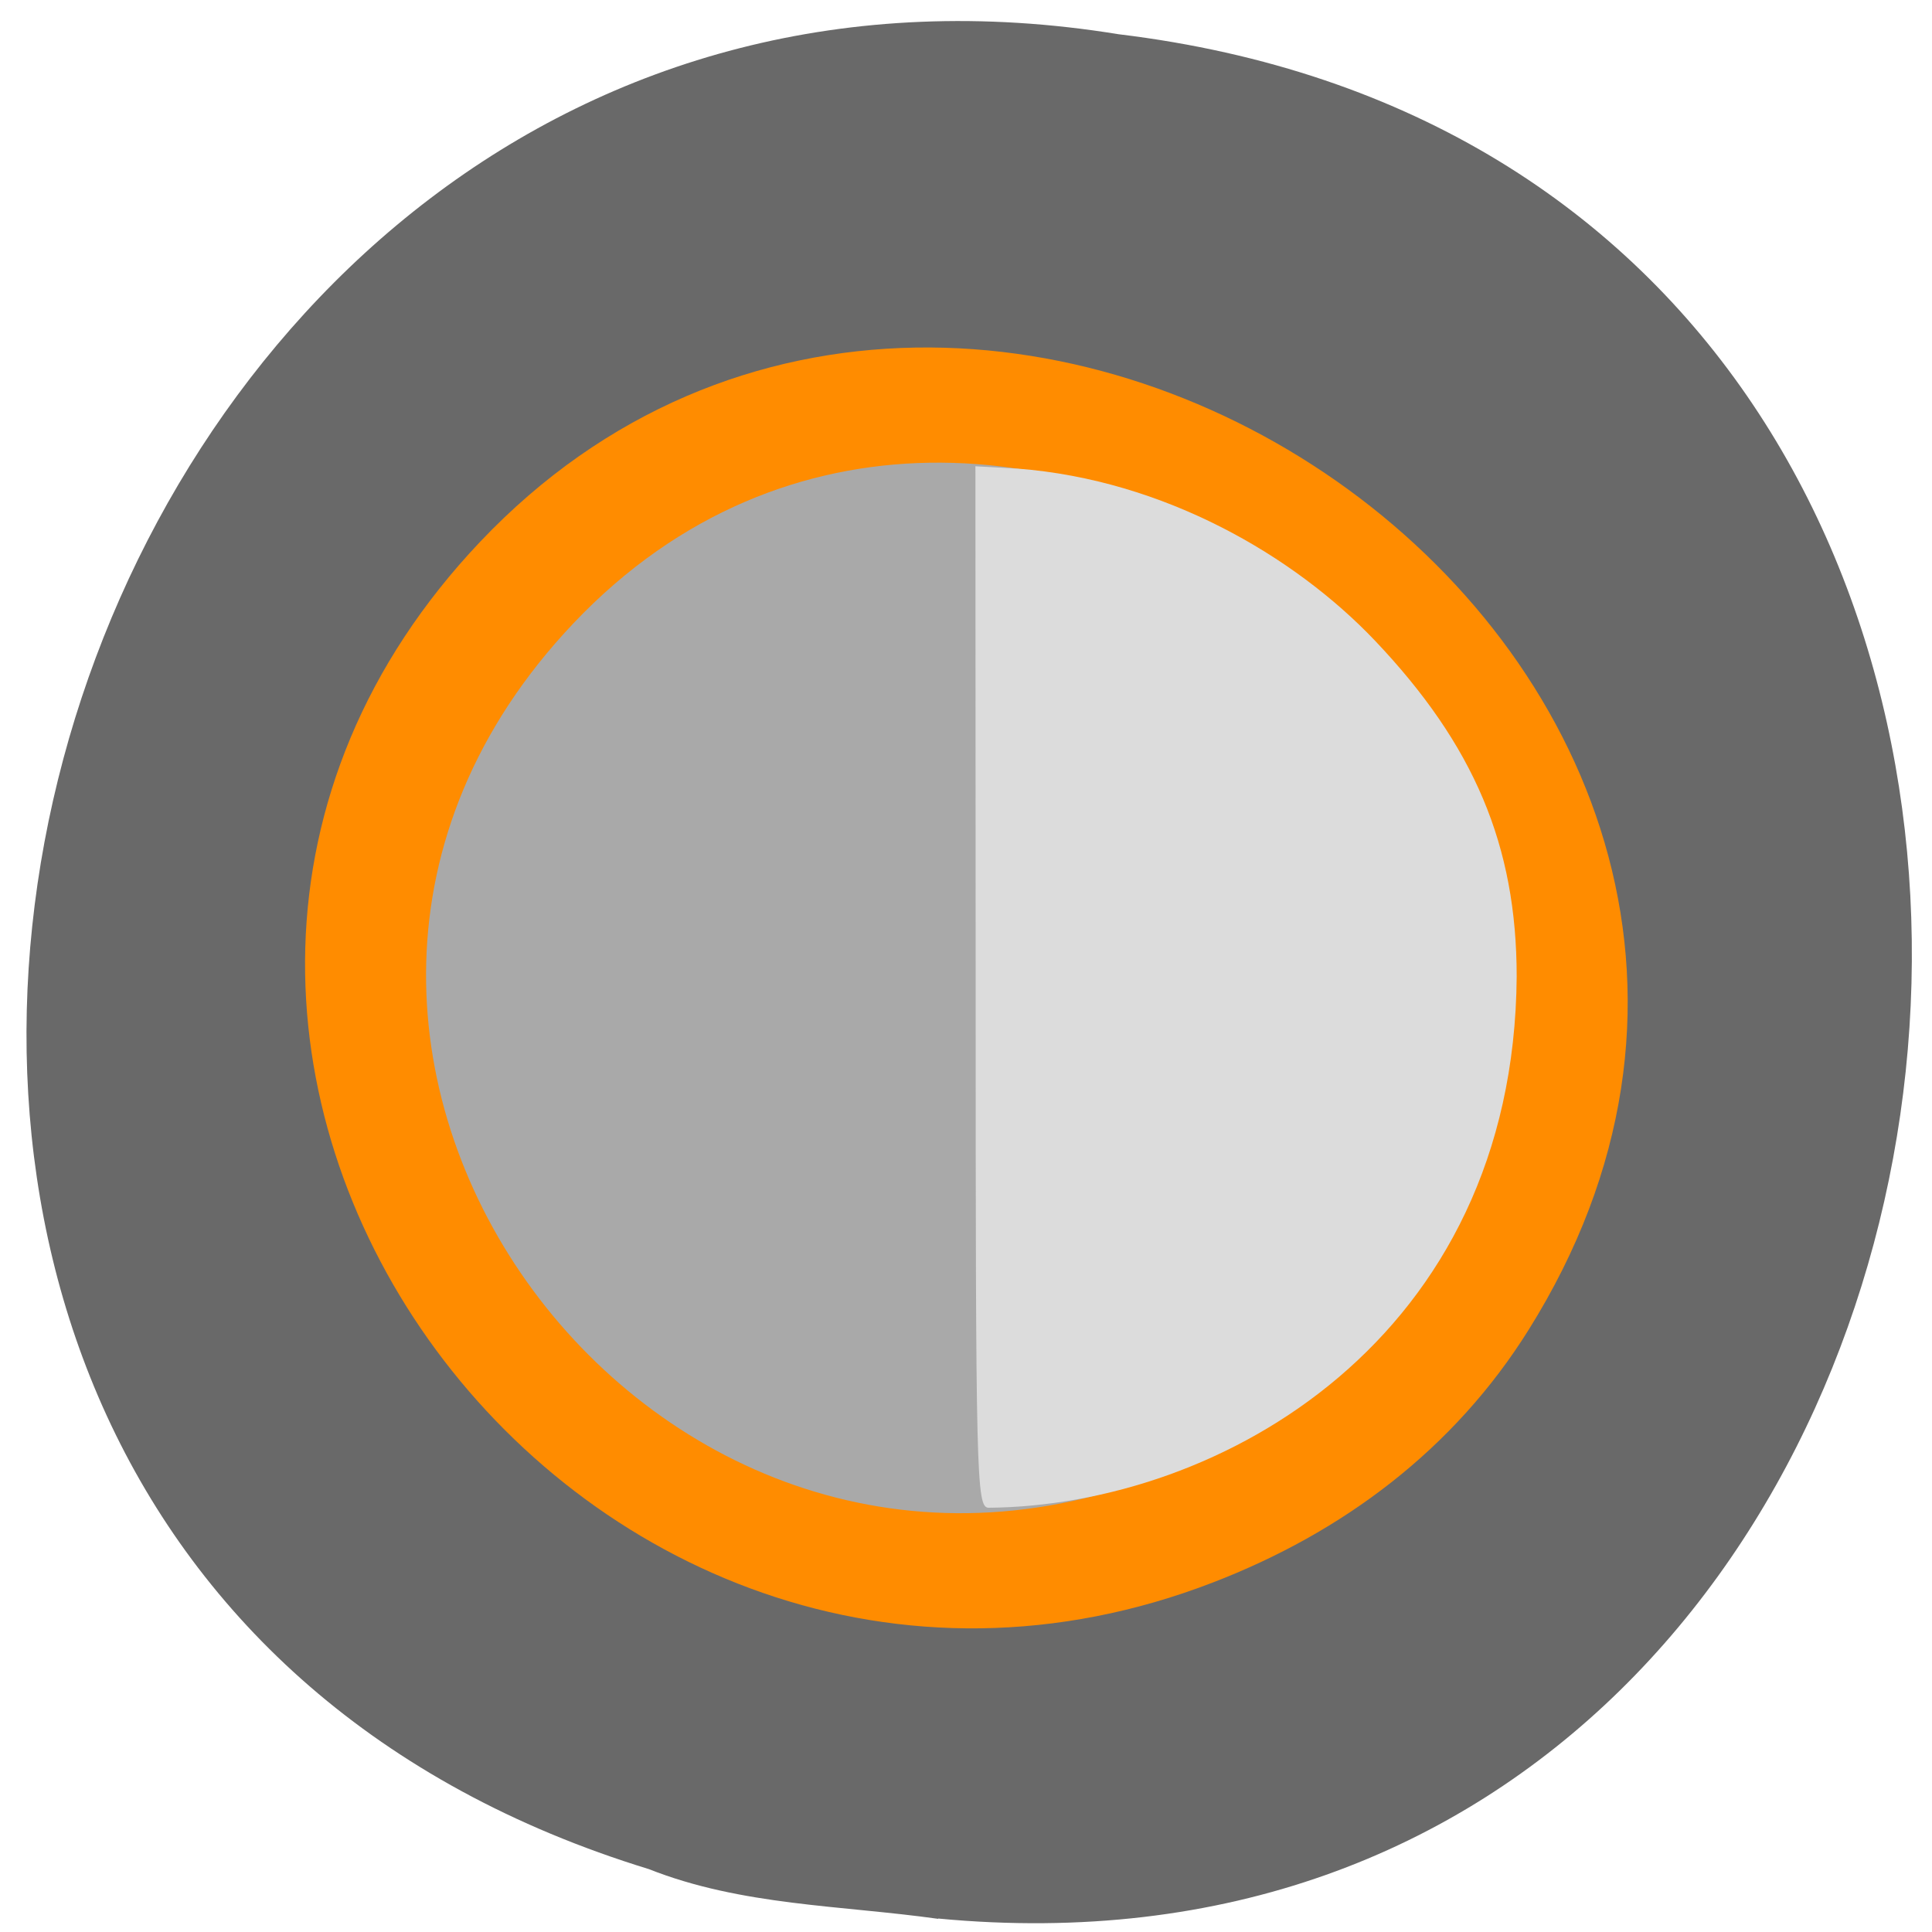 <svg xmlns="http://www.w3.org/2000/svg" viewBox="0 0 32 32"><path d="m 15.539 31.777 c 19.11 1.816 22.629 -28.836 2.988 -31.21 c -18.11 -2.949 -25.906 24.832 -7.781 30.391 c 1.539 0.609 3.188 0.598 4.793 0.824" fill="#696969"/><path d="m 193.66 972.93 c 62.918 -90.6 -53.27 -182.39 -127.39 -108.58 c -69.812 69.55 -5.099 177.62 81.82 143.83 c 18.13 -7.03 34.04 -18.616 45.576 -35.26" transform="matrix(0.114 0 0.011 0.109 -8.333 -84.57)" fill="#a9a9a9" stroke="#ff8c00" stroke-width="17.5"/><path d="m 16.16 16.344 l -0.004 -8.621 l 0.703 0.039 c 2.422 0.188 4.574 1.441 5.91 2.844 c 1.648 1.734 2.352 3.402 2.352 5.57 c -0.043 6 -4.906 8.766 -8.75 8.797 c -0.199 -0.012 -0.211 -0.5 -0.211 -8.629" fill="#dcdcdc"/></svg>